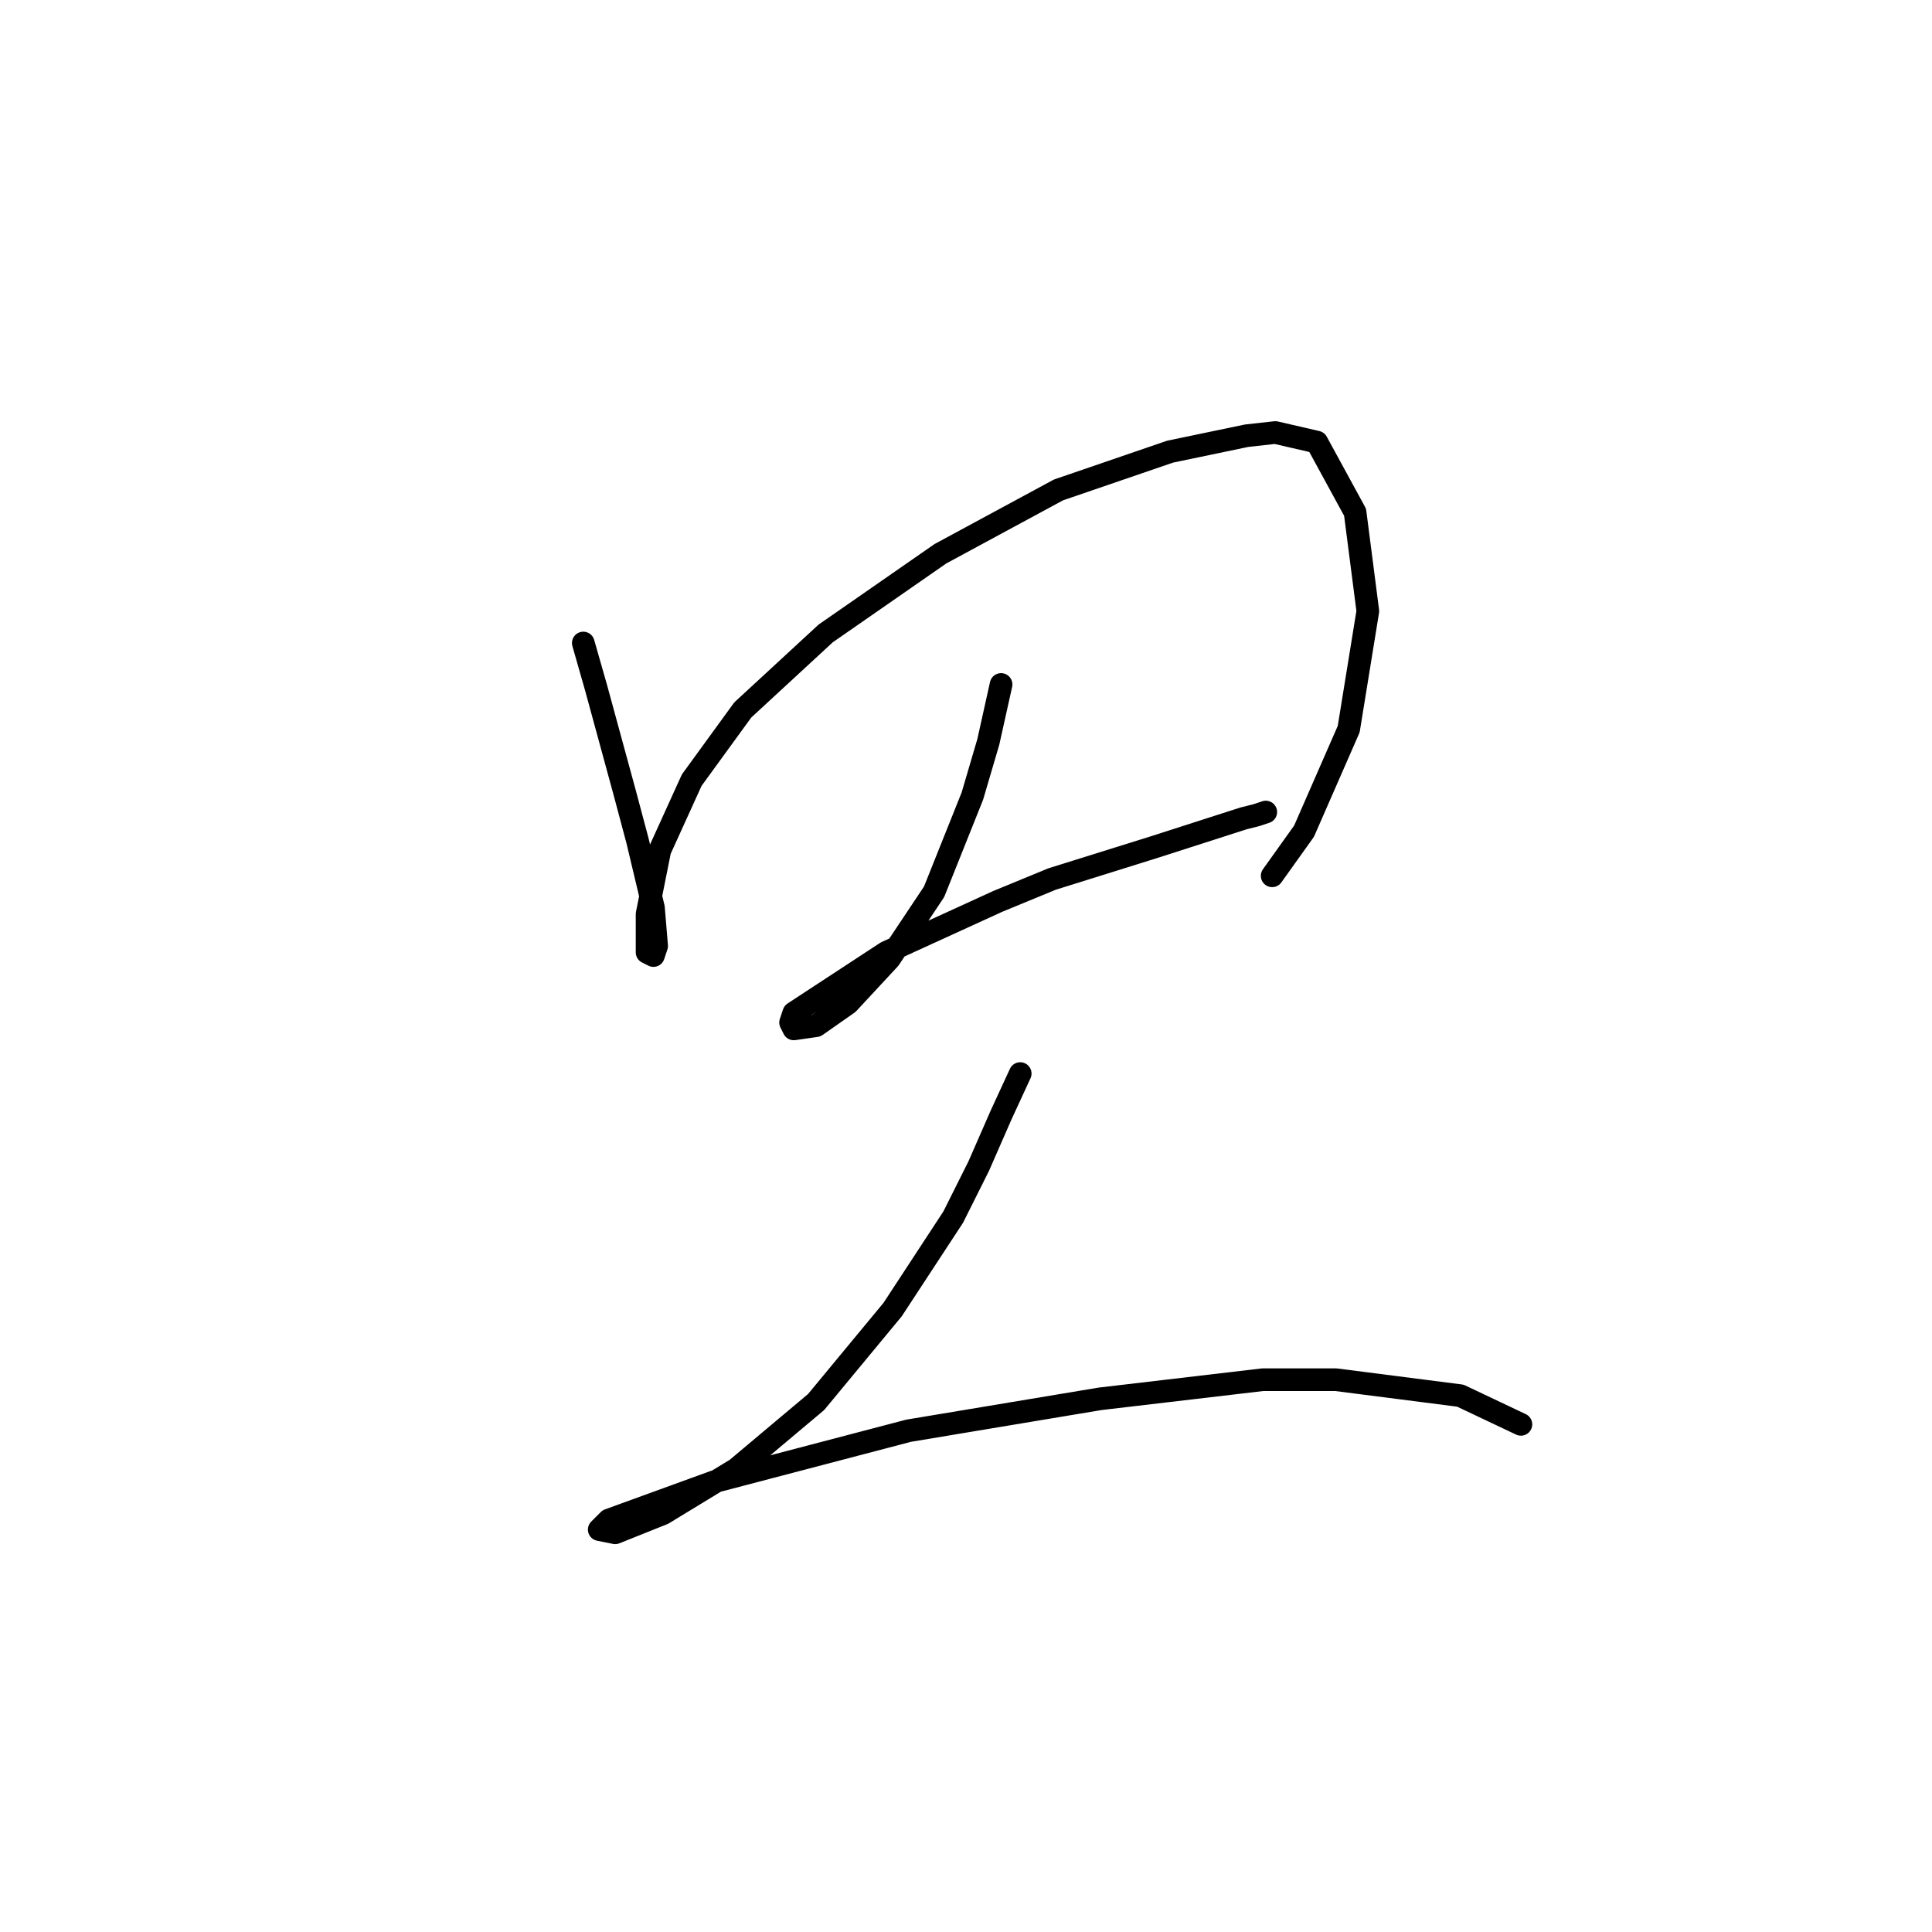 <?xml version="1.0" standalone="no"?>
    <svg width="256" height="256" xmlns="http://www.w3.org/2000/svg" version="1.1">
    <polyline stroke="black" stroke-width="3" stroke-linecap="round" fill="transparent" stroke-linejoin="round" points="77.289 85.202 78.979 91.118 82.783 105.063 84.473 111.402 86.586 120.276 87.009 125.347 86.586 126.615 85.741 126.192 85.741 121.121 87.431 112.67 91.657 103.373 98.418 94.076 109.406 83.934 124.619 73.369 140.254 64.918 155.045 59.847 165.187 57.734 168.99 57.311 174.484 58.579 179.555 67.876 181.245 80.976 178.71 96.612 172.793 110.134 168.568 116.05 168.568 116.05 " />
        <polyline stroke="black" stroke-width="3" stroke-linecap="round" fill="transparent" stroke-linejoin="round" points="132.648 90.695 130.957 98.302 128.844 105.486 123.773 118.163 117.857 127.038 112.364 132.954 108.138 135.912 105.18 136.335 104.757 135.489 105.18 134.222 117.435 126.192 132.225 119.431 139.409 116.473 152.932 112.247 164.764 108.444 166.455 108.021 167.722 107.599 167.722 107.599 " />
        <polyline stroke="black" stroke-width="3" stroke-linecap="round" fill="transparent" stroke-linejoin="round" points="135.183 142.251 132.648 147.744 129.69 154.506 126.309 161.267 118.28 173.522 108.138 185.777 97.573 194.651 87.854 200.568 81.515 203.103 79.402 202.68 80.67 201.413 94.615 196.342 120.393 189.58 145.748 185.354 167.3 182.819 177.019 182.819 193.5 184.932 201.529 188.735 201.529 188.735 " />
        </svg>